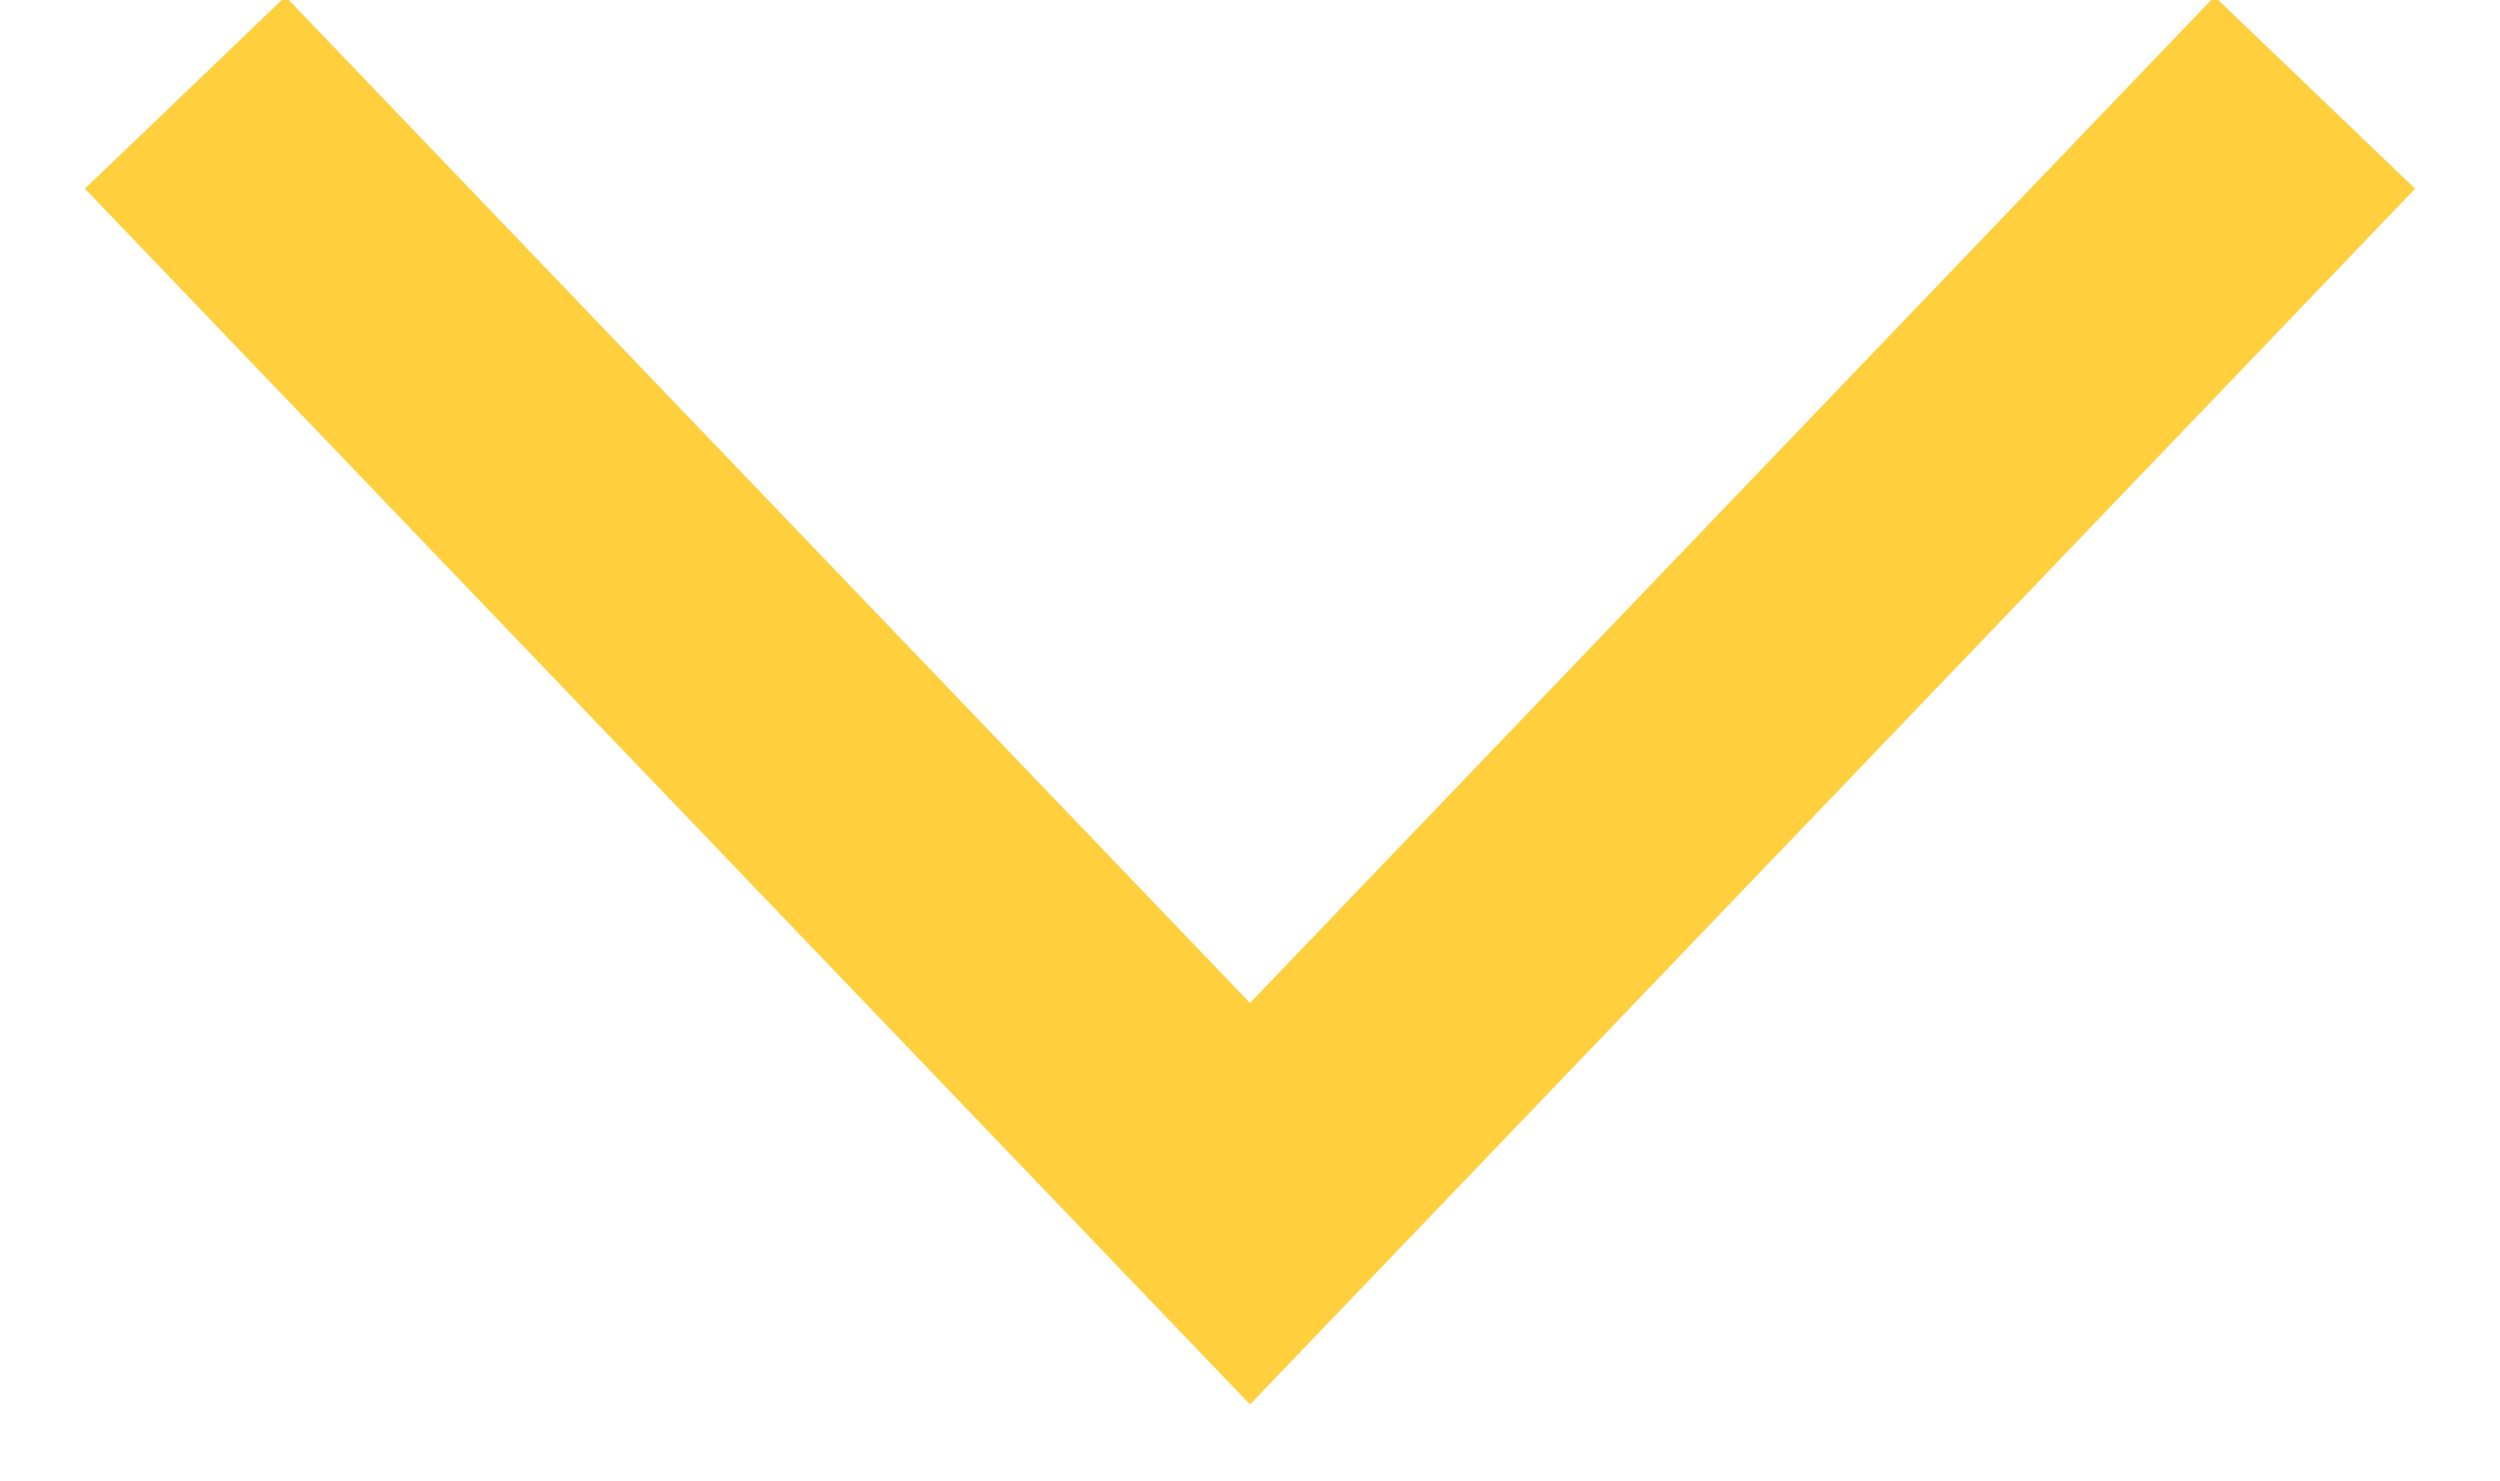 <?xml version="1.0" encoding="UTF-8"?>
<svg width="27px" height="16px" viewBox="0 0 27 16" version="1.1" xmlns="http://www.w3.org/2000/svg" xmlns:xlink="http://www.w3.org/1999/xlink">
    <!-- Generator: Sketch 51.3 (57544) - http://www.bohemiancoding.com/sketch -->
    <title>Triangle</title>
    <desc>Created with Sketch.</desc>
    <defs></defs>
    <g id="Mockups" stroke="none" stroke-width="1" fill="none" fill-rule="evenodd">
        <polyline id="Triangle" stroke="#FFCF3D" stroke-width="3" transform="translate(13.5, 7) rotate(-180) translate(-13.5, -7) " points="2 13 13.5 1 13.5 1 25 13"></polyline>
    </g>
</svg>